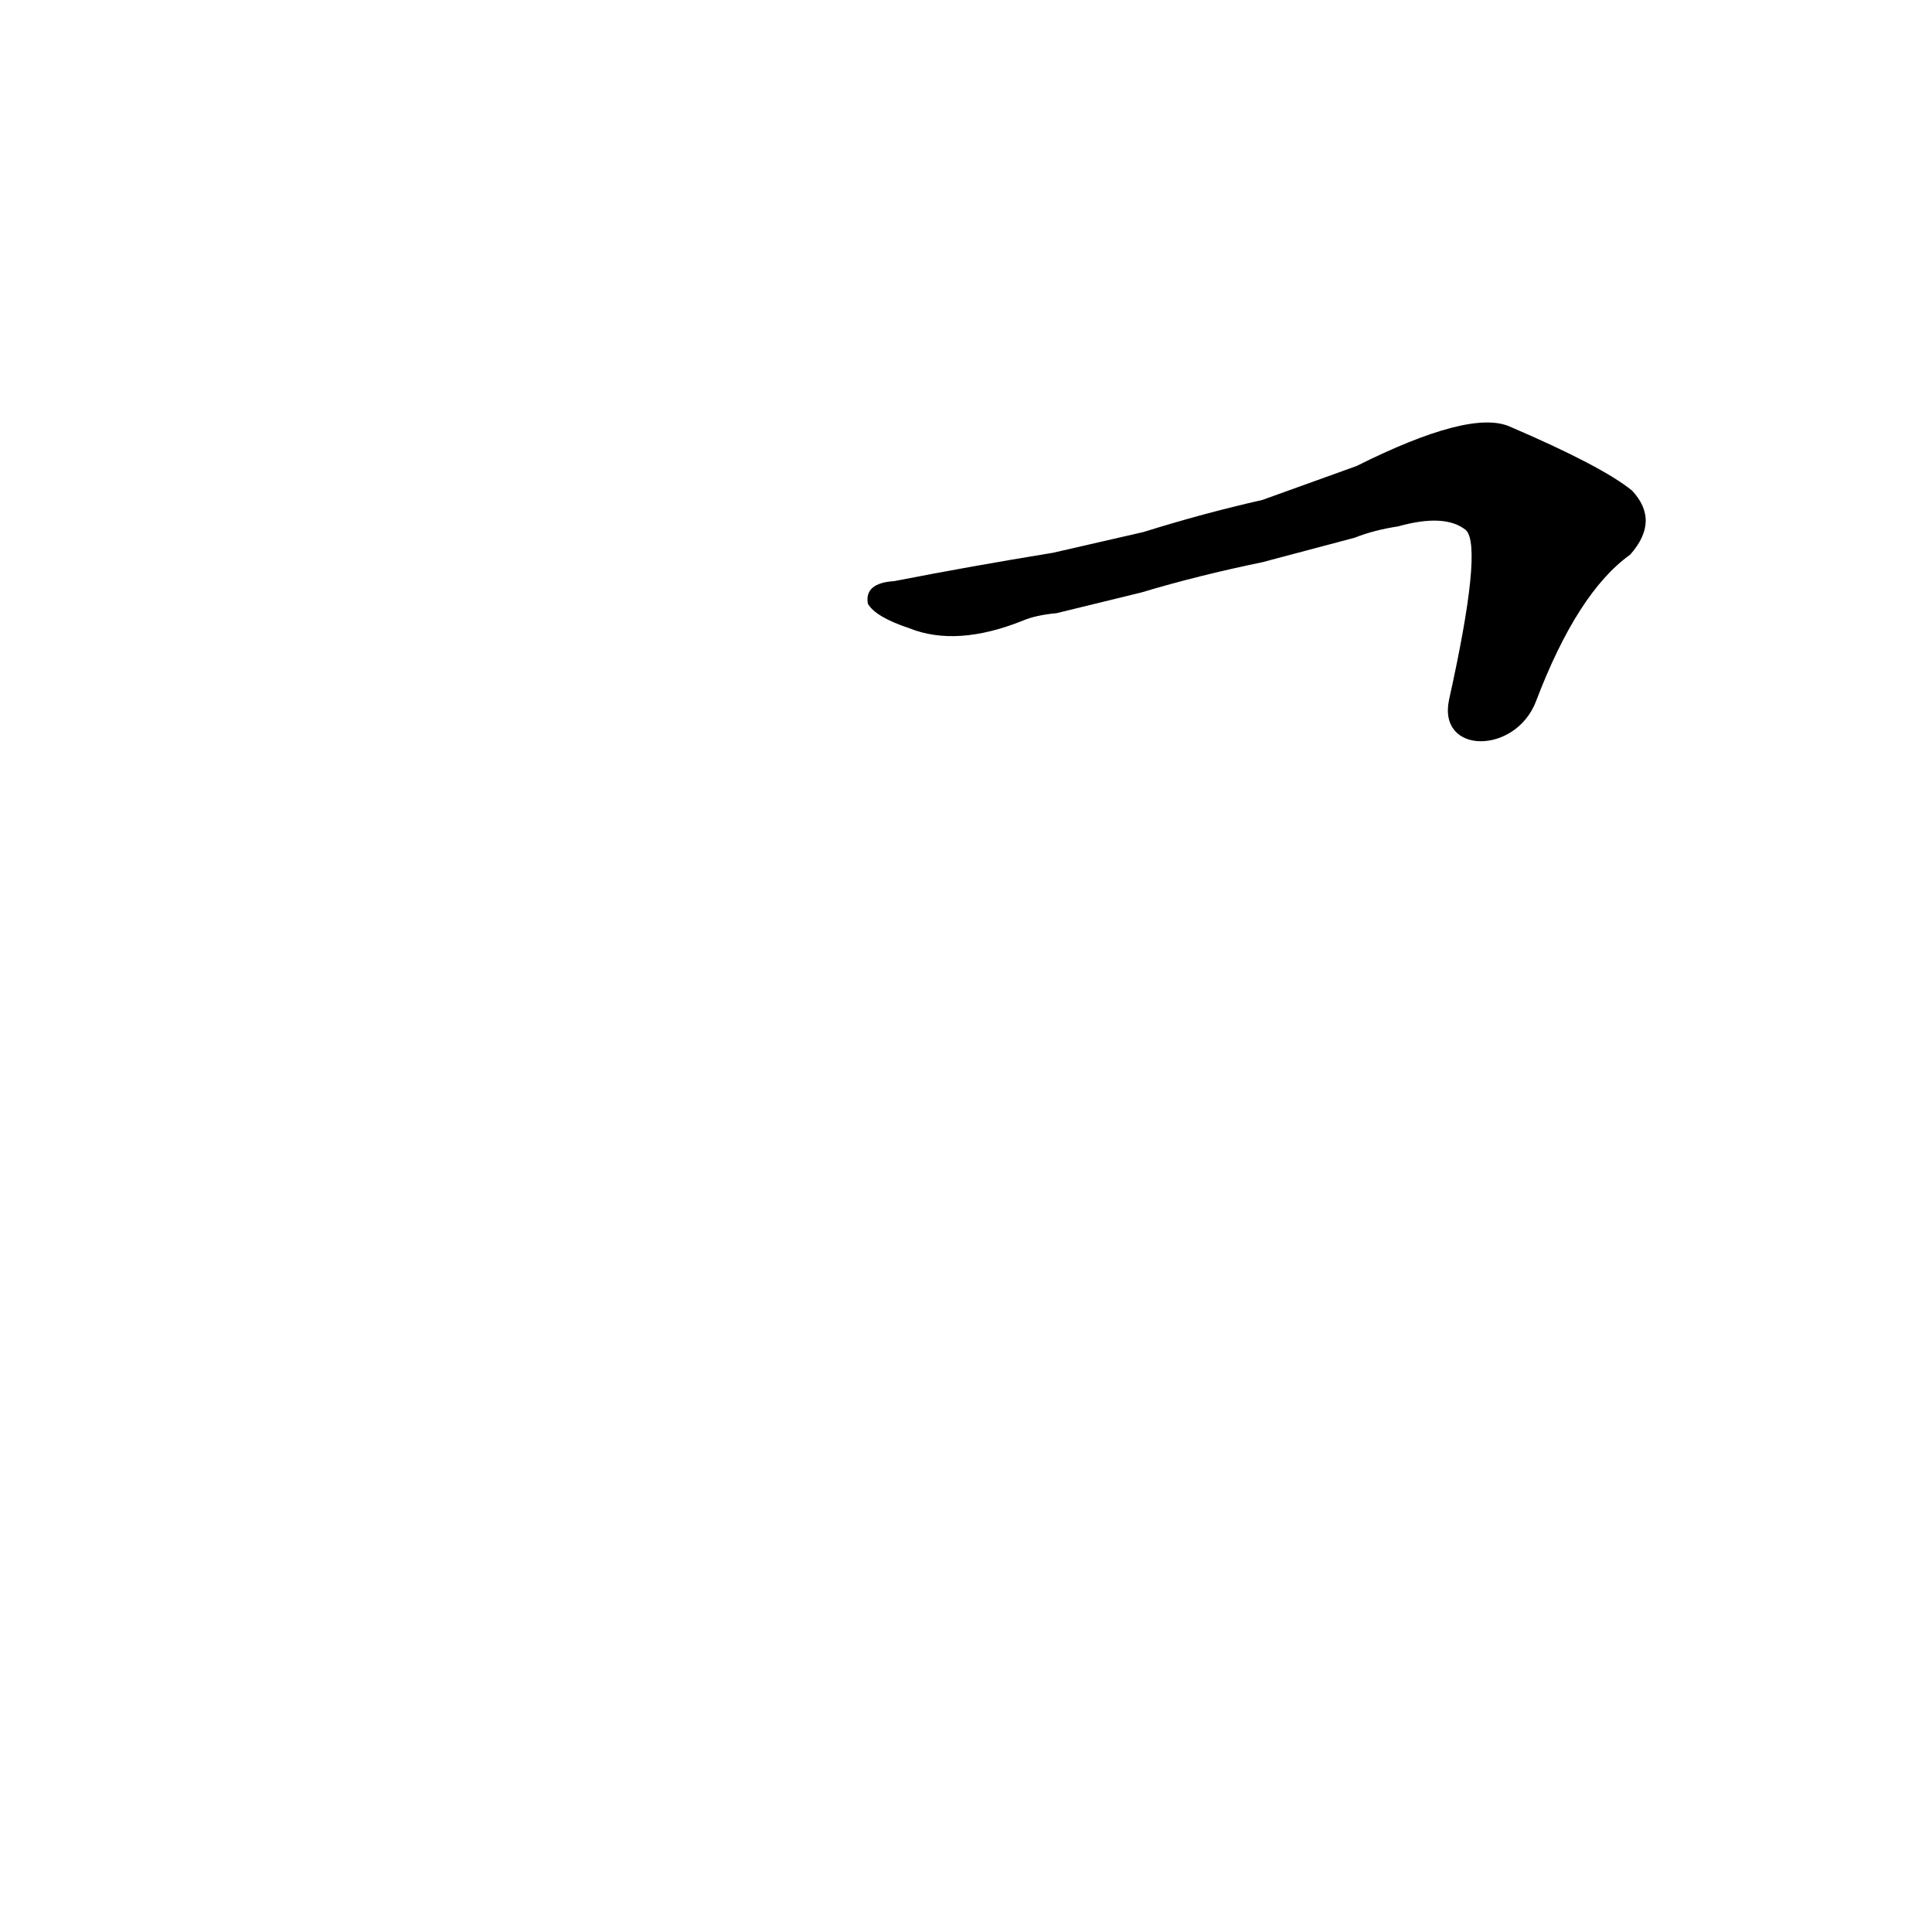 <?xml version='1.0' encoding='utf-8'?>
<svg xmlns="http://www.w3.org/2000/svg" version="1.1" viewBox="0 0 1024 1024"><g transform="scale(1, -1) translate(0, -900)"><path d="M 814 528 Q 836 586 864 606 Q 880 624 865 640 Q 849 653 800 674 Q 779 683 719 653 L 669 635 Q 638 628 606 618 L 558 607 Q 515 600 474 592 Q 458 591 460 580 Q 464 573 482 567 Q 507 557 542 571 Q 549 574 560 575 L 605 586 Q 635 595 669 602 L 718 615 Q 728 619 741 621 Q 766 628 777 619 Q 786 610 768 529 C 762 500 803 500 814 528 Z" fill="black" /></g></svg>